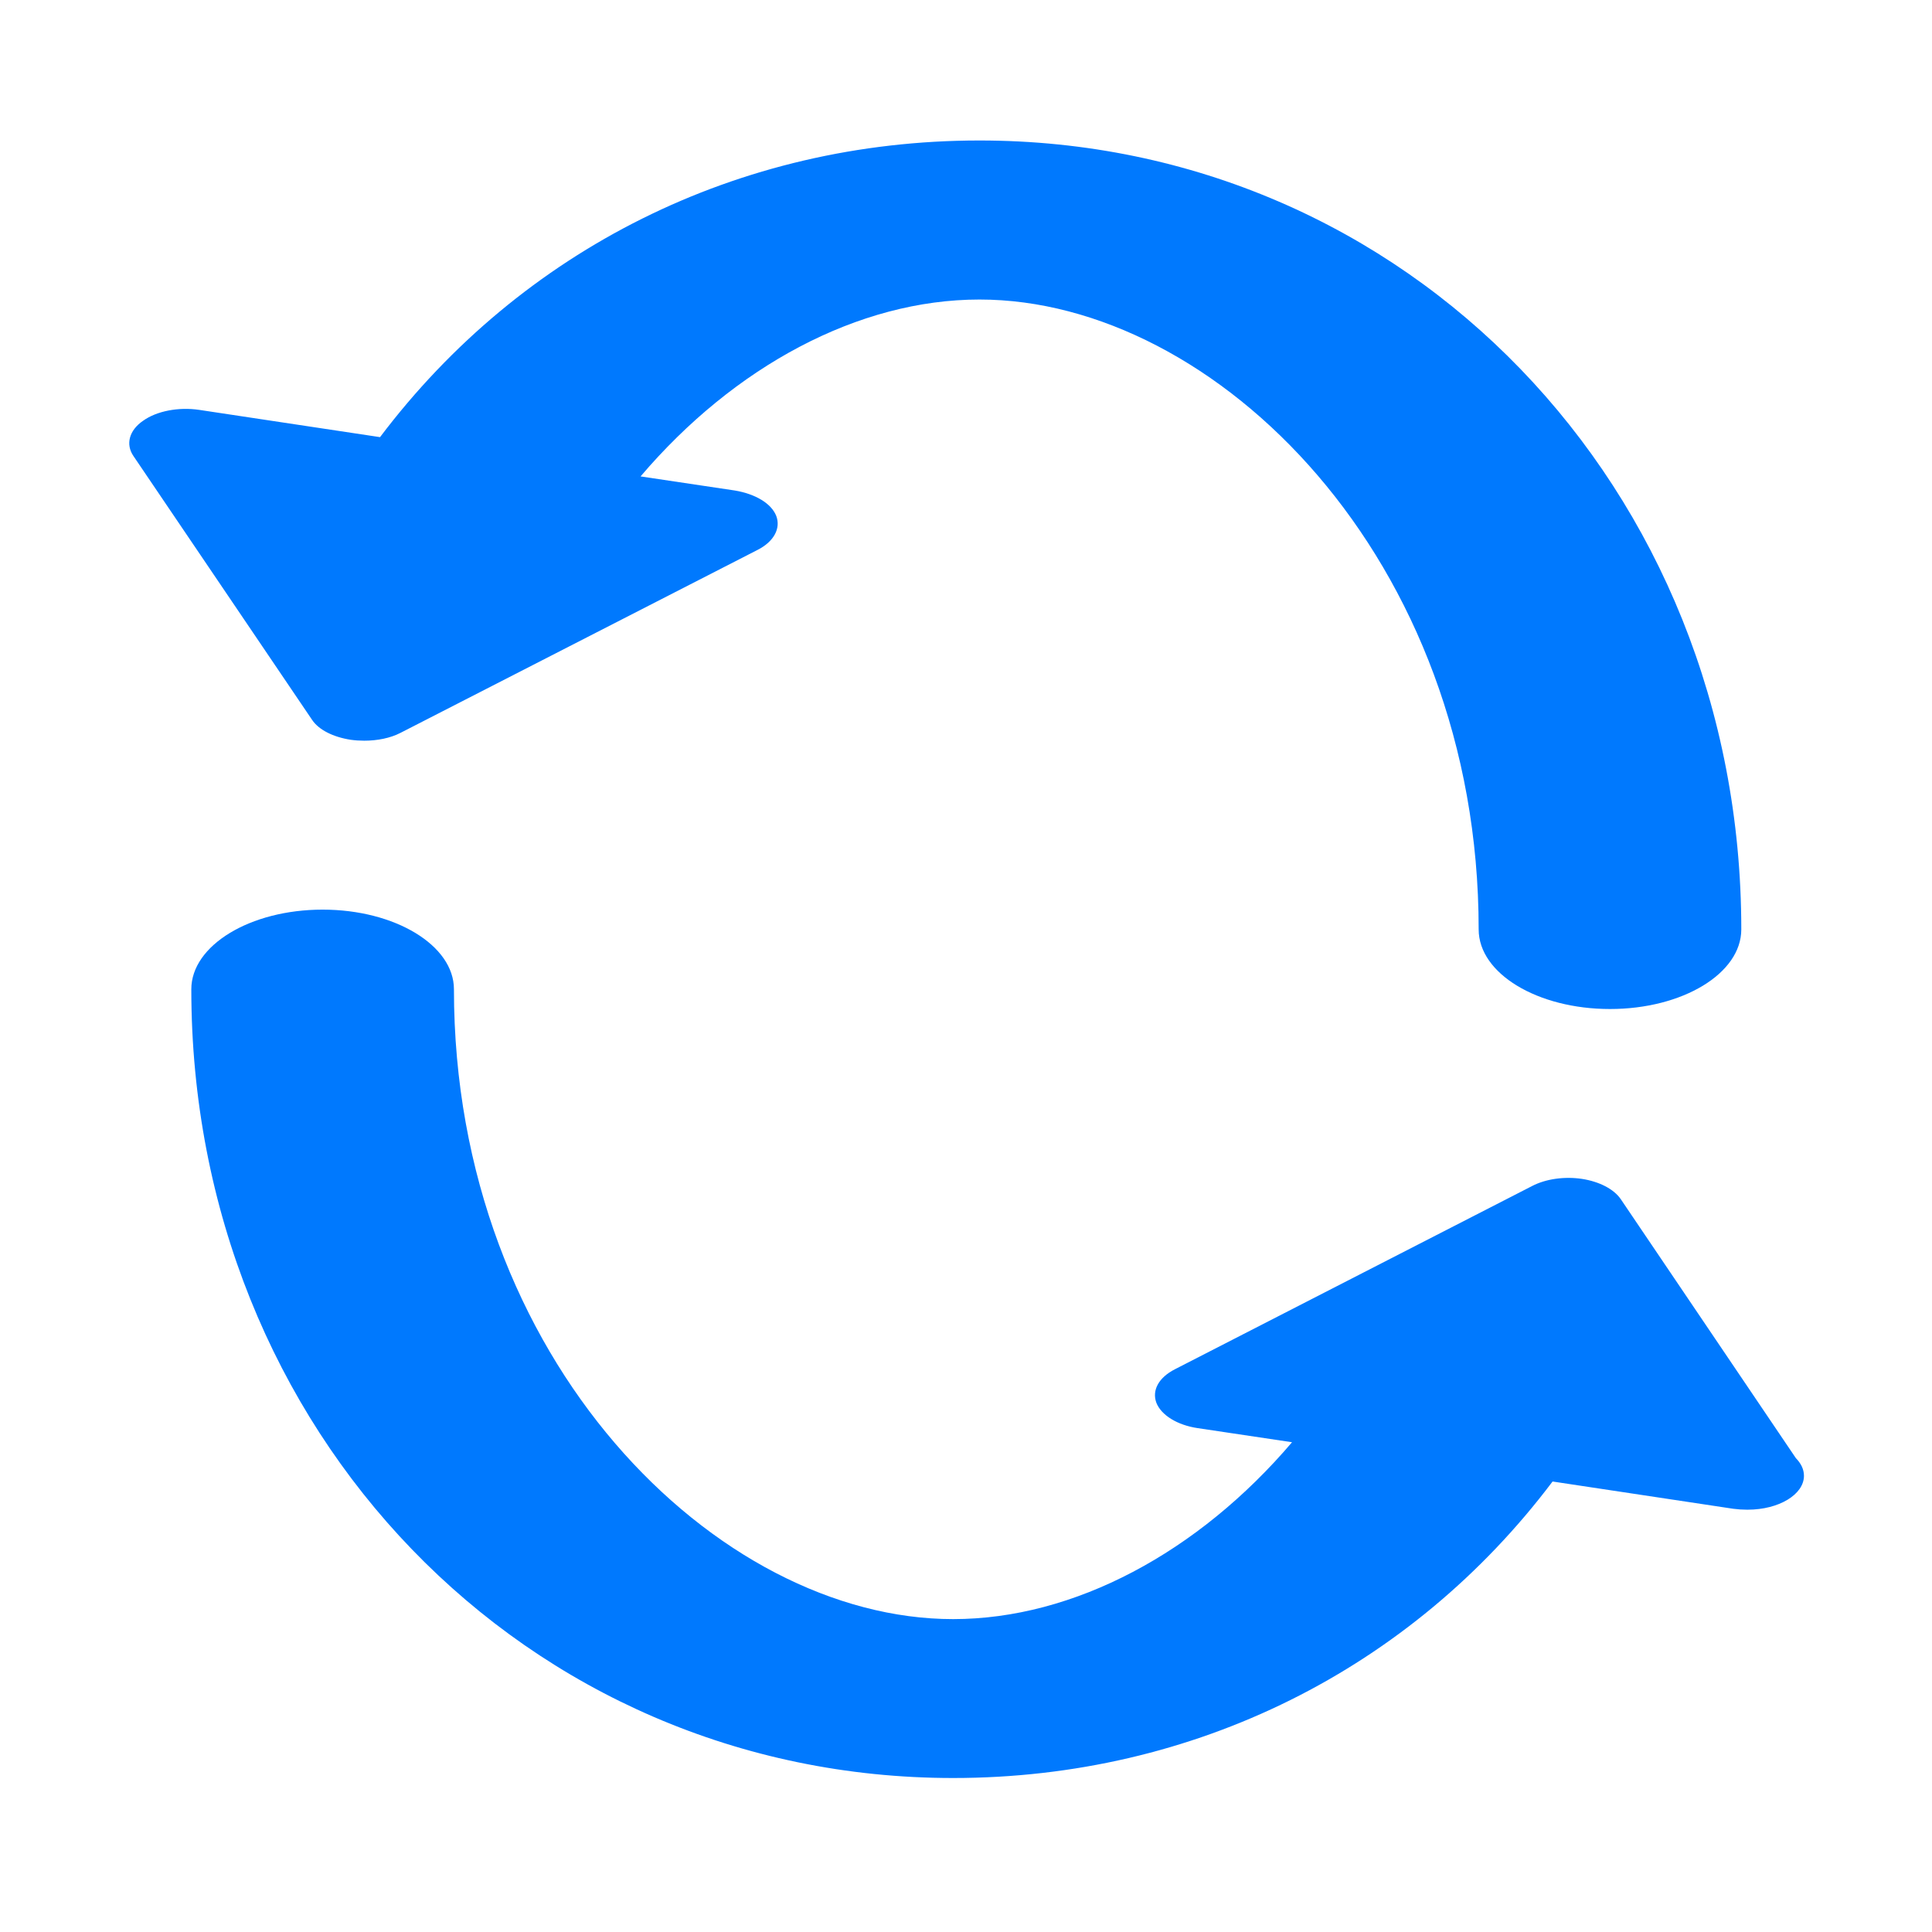 <svg t="1575689061174" class="icon" viewBox="0 0 1024 1024" version="1.1" xmlns="http://www.w3.org/2000/svg" p-id="2822" width="35" height="35"><path d="M 951.844 772.835 L 858.965 635.466 c -3.656 -5.245 -11.284 -9.217 -20.578 -10.646 c -9.218 -1.351 -19.069 0 -26.377 3.814 L 622.757 725.722 c -8.582 4.369 -12.315 11.122 -9.853 17.797 c 2.622 6.593 11.124 11.838 21.929 13.426 l 49.975 7.469 c -49.658 58.317 -115.442 93.751 -179.639 93.751 c -125.056 0 -264.573 -137.211 -264.573 -333.853 c 0 -23.2 -31.145 -42.189 -69.599 -42.189 s -69.599 18.989 -69.599 42.189 c 0 234.381 177.334 418.072 403.77 418.072 c 127.916 0 242.803 -57.76 317.724 -157.154 l 95.819 14.459 c 2.462 0.319 4.846 0.477 7.23 0.477 c 0.158 0 0.158 0 0.397 0 c 16.447 0 29.794 -8.024 29.794 -17.955 C 956.132 778.714 954.543 775.617 951.844 772.835 L 951.844 772.835 Z M 185.934 392.106 c -9.296 -1.429 -17.003 -5.244 -20.578 -10.646 L 70.73 241.705 c -4.29 -6.277 -2.224 -13.666 5.084 -18.672 c 7.31 -5.244 18.91 -7.388 29.715 -5.8 l 95.898 14.46 c 74.923 -99.234 189.809 -157.233 317.726 -157.233 c 226.435 0 403.769 183.77 403.769 418.151 c 0 23.358 -31.144 42.189 -69.6 42.189 c -38.453 0 -69.598 -18.83 -69.598 -42.189 c 0 -196.642 -139.437 -333.854 -264.571 -333.854 c -64.197 0 -129.983 35.434 -179.64 93.752 l 49.975 7.469 c 10.884 1.827 19.306 6.832 21.928 13.427 c 2.543 6.674 -1.272 13.665 -9.851 18.035 l -189.332 97.011 c -5.403 2.78 -12.236 4.132 -19.148 4.132 C 190.622 392.583 188.238 392.423 185.934 392.106 Z" fill="#0079FE" p-id="2823"></path></svg>